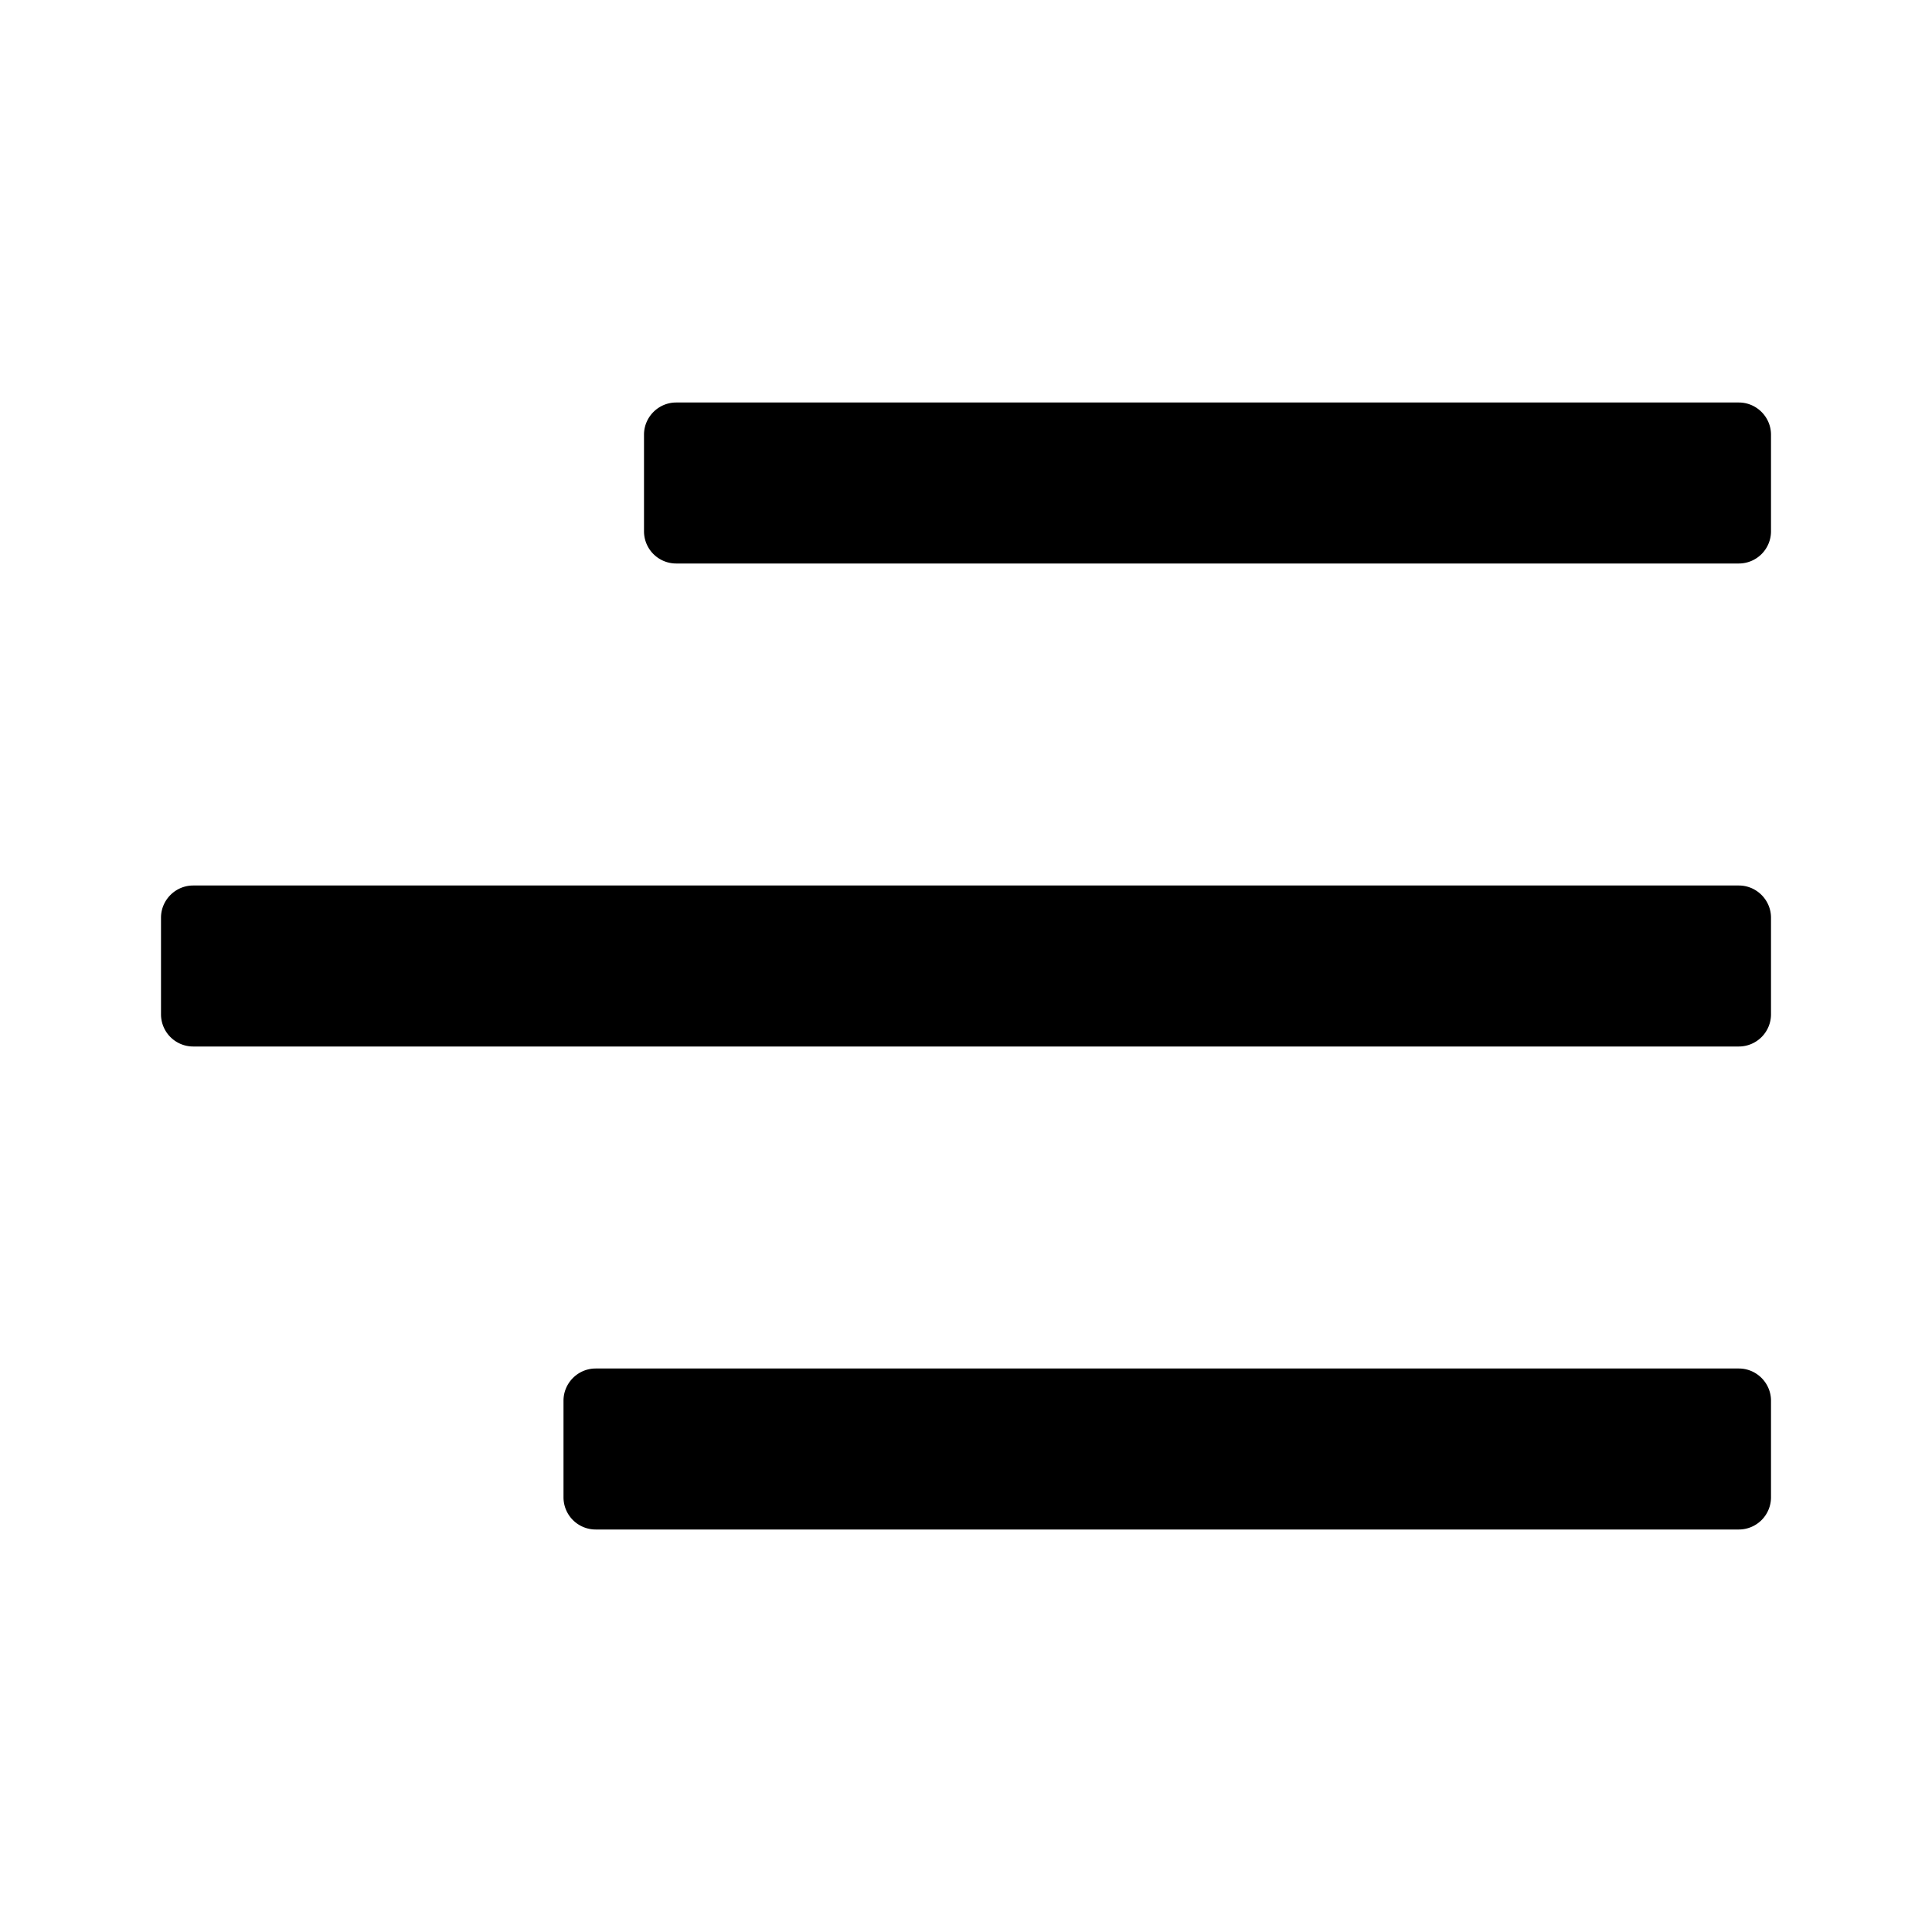 <svg xmlns="http://www.w3.org/2000/svg" fill="currentColor" viewBox="0 0 24 24"><path fill-rule="evenodd" d="M21.6 17c.22 0 .4.18.4.4v1.2a.4.4 0 0 1-.4.4H7.4a.4.4 0 0 1-.4-.4v-1.2c0-.22.18-.4.4-.4zm0-6c.22 0 .4.18.4.4v1.2a.4.4 0 0 1-.4.4H2.4a.4.4 0 0 1-.4-.4v-1.2c0-.22.18-.4.4-.4zm0-6c.22 0 .4.18.4.4v1.2a.4.4 0 0 1-.4.4H8.4a.4.4 0 0 1-.4-.4V5.4c0-.22.18-.4.4-.4z" clip-rule="evenodd"/></svg>